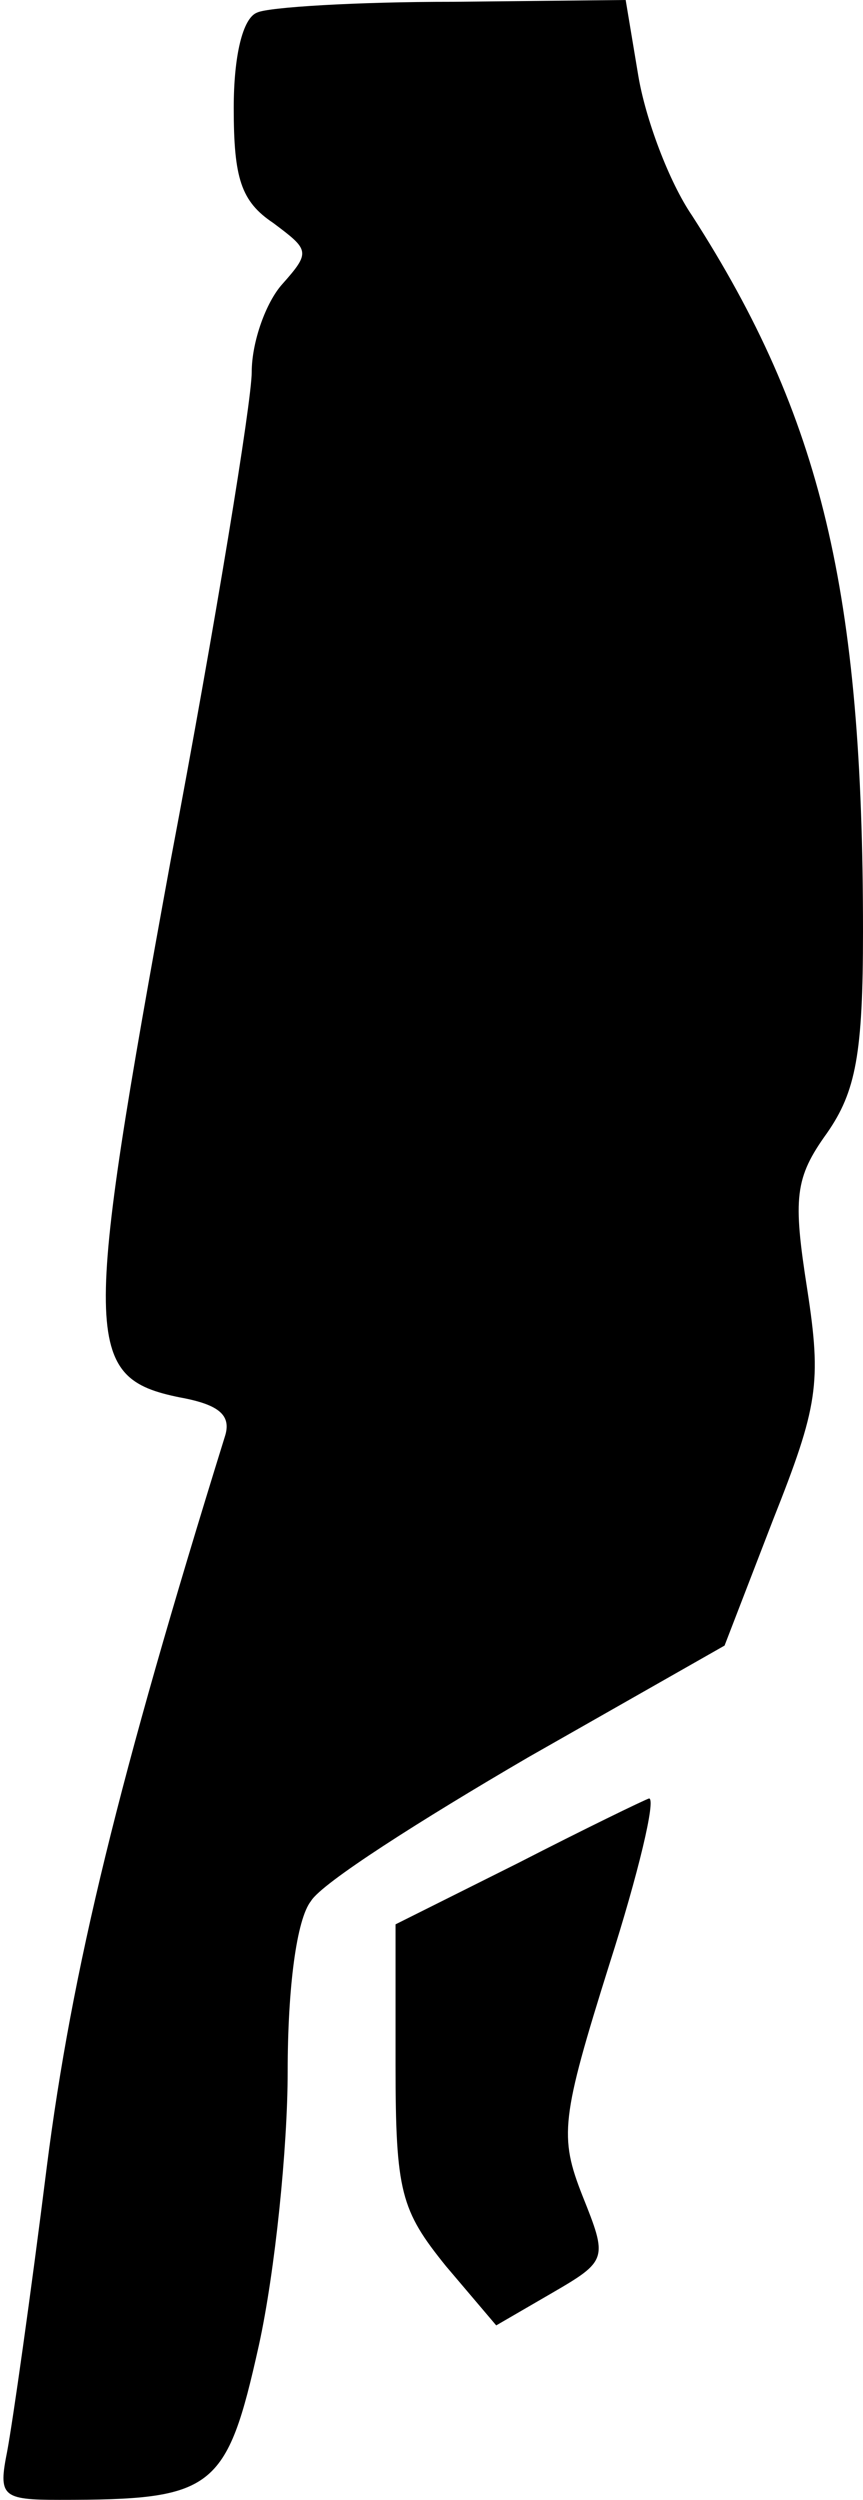 <?xml version="1.0" standalone="no"?>
<!DOCTYPE svg PUBLIC "-//W3C//DTD SVG 20010904//EN"
 "http://www.w3.org/TR/2001/REC-SVG-20010904/DTD/svg10.dtd">
<svg version="1.0" xmlns="http://www.w3.org/2000/svg"
 width="48pt" height="139pt" viewBox="0 0 48 139"
 preserveAspectRatio="xMidYMid meet">
<g transform="translate(0,139) scale(0.1,-0.1)"
fill="#000000" stroke="none">
<path fill="#000000" stroke="none" d="M143 1383 c-8 -3 -13 -24 -13 -53 0
-39 4 -52 22 -64 20 -15 21 -16 5 -34 -9 -10 -17 -32 -17 -49 0 -16 -20 -139
-45 -271 -49 -268 -49 -288 5 -299 22 -4 29 -10 25 -22 -59 -190 -85 -296 -99
-406 -9 -72 -19 -142 -22 -158 -5 -25 -3 -27 29 -27 86 0 93 5 111 86 9 41 16
110 16 152 0 47 5 85 13 95 6 10 61 45 121 80 l109 62 27 70 c25 63 27 76 19
128 -8 51 -7 62 11 87 16 23 20 44 20 112 0 189 -23 286 -95 398 -13 19 -26
54 -30 78 l-7 42 -96 -1 c-54 0 -103 -3 -109 -6z"/>
<path fill="#000000" stroke="none" d="M288 354 l-68 -34 0 -78 c0 -71 3 -81
28 -112 l28 -33 31 18 c31 18 31 19 17 54 -13 33 -12 43 15 129 16 50 26 92
22 92 -3 -1 -36 -17 -73 -36z"/>
</g>
</svg>
